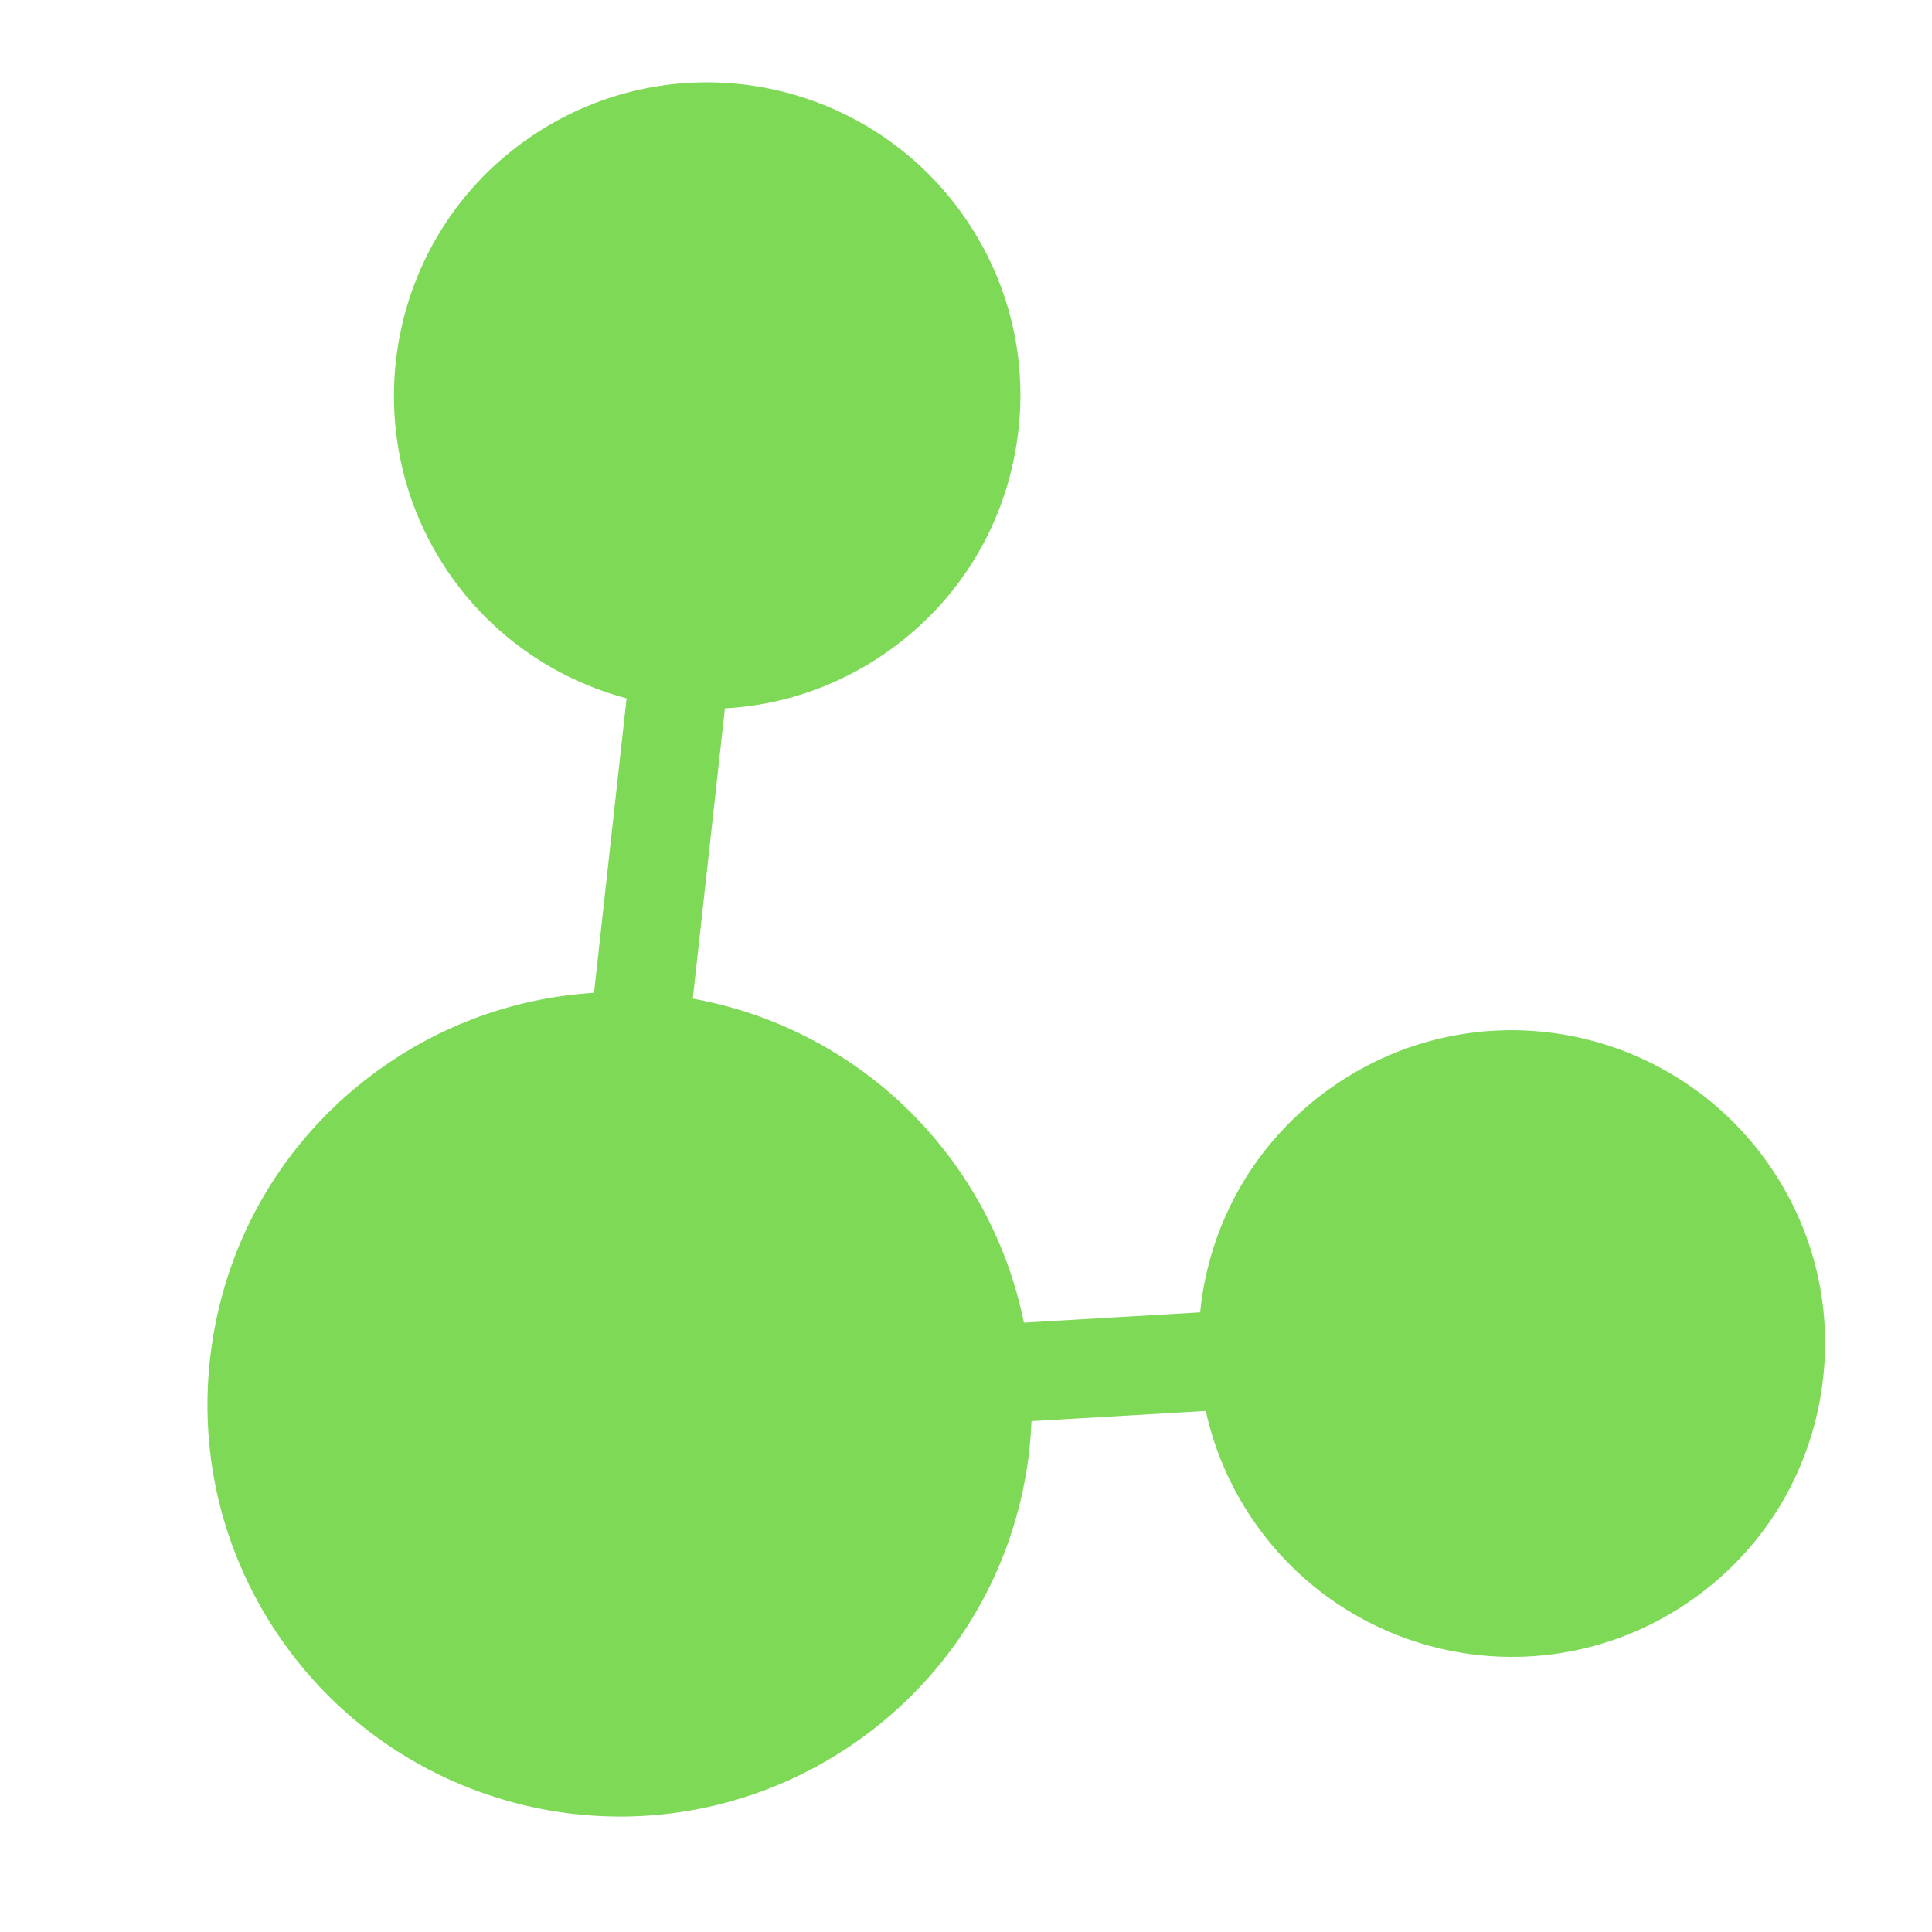<?xml version="1.0" encoding="UTF-8"?>
<svg xmlns="http://www.w3.org/2000/svg" xmlns:xlink="http://www.w3.org/1999/xlink" width="375pt" height="375pt" viewBox="0 0 375 375" version="1.2">
<defs>
<clipPath id="clip1">
  <path d="M 40 15 L 355 15 L 355 353 L 40 353 Z M 40 15 "/>
</clipPath>
<clipPath id="clip2">
  <path d="M -126.043 56.688 L 297.156 -104.898 L 458.746 318.301 L 35.547 479.887 Z M -126.043 56.688 "/>
</clipPath>
<clipPath id="clip3">
  <path d="M -126.043 56.688 L 297.156 -104.898 L 458.746 318.301 L 35.547 479.887 Z M -126.043 56.688 "/>
</clipPath>
<clipPath id="clip4">
  <path d="M 49 202 L 191 202 L 191 343 L 49 343 Z M 49 202 "/>
</clipPath>
<clipPath id="clip5">
  <path d="M -126.043 56.688 L 297.156 -104.898 L 458.746 318.301 L 35.547 479.887 Z M -126.043 56.688 "/>
</clipPath>
<clipPath id="clip6">
  <path d="M -126.043 56.688 L 297.156 -104.898 L 458.746 318.301 L 35.547 479.887 Z M -126.043 56.688 "/>
</clipPath>
<clipPath id="clip7">
  <path d="M 113 49 L 146 49 L 146 258 L 113 258 Z M 113 49 "/>
</clipPath>
<clipPath id="clip8">
  <path d="M -126.043 56.688 L 297.156 -104.898 L 458.746 318.301 L 35.547 479.887 Z M -126.043 56.688 "/>
</clipPath>
<clipPath id="clip9">
  <path d="M -126.043 56.688 L 297.156 -104.898 L 458.746 318.301 L 35.547 479.887 Z M -126.043 56.688 "/>
</clipPath>
<clipPath id="clip10">
  <path d="M 89 255 L 299 255 L 299 278 L 89 278 Z M 89 255 "/>
</clipPath>
<clipPath id="clip11">
  <path d="M -126.043 56.688 L 297.156 -104.898 L 458.746 318.301 L 35.547 479.887 Z M -126.043 56.688 "/>
</clipPath>
<clipPath id="clip12">
  <path d="M -126.043 56.688 L 297.156 -104.898 L 458.746 318.301 L 35.547 479.887 Z M -126.043 56.688 "/>
</clipPath>
<clipPath id="clip13">
  <path d="M 86 25 L 189 25 L 189 129 L 86 129 Z M 86 25 "/>
</clipPath>
<clipPath id="clip14">
  <path d="M -126.043 56.688 L 297.156 -104.898 L 458.746 318.301 L 35.547 479.887 Z M -126.043 56.688 "/>
</clipPath>
<clipPath id="clip15">
  <path d="M -126.043 56.688 L 297.156 -104.898 L 458.746 318.301 L 35.547 479.887 Z M -126.043 56.688 "/>
</clipPath>
<clipPath id="clip16">
  <path d="M 242 209 L 345 209 L 345 312 L 242 312 Z M 242 209 "/>
</clipPath>
<clipPath id="clip17">
  <path d="M -126.043 56.688 L 297.156 -104.898 L 458.746 318.301 L 35.547 479.887 Z M -126.043 56.688 "/>
</clipPath>
<clipPath id="clip18">
  <path d="M -126.043 56.688 L 297.156 -104.898 L 458.746 318.301 L 35.547 479.887 Z M -126.043 56.688 "/>
</clipPath>
</defs>
<g id="surface1">
<g clip-path="url(#clip1)" clip-rule="nonzero">
<g clip-path="url(#clip2)" clip-rule="nonzero">
<g clip-path="url(#clip3)" clip-rule="nonzero">
<path style=" stroke:none;fill-rule:nonzero;fill:rgb(49.409%,85.1%,34.119%);fill-opacity:1;" d="M 342.812 225.297 C 326.715 202.91 297.512 194.125 271.781 203.949 C 266.895 205.816 262.246 208.332 257.957 211.406 C 244.77 220.891 236.059 234.938 233.434 250.969 C 233.227 252.223 233.074 253.465 232.949 254.723 L 198.738 256.723 C 196.516 245.734 191.992 235.238 185.246 225.863 C 172.809 208.555 154.402 197.441 134.469 193.828 L 140.703 137.496 C 146.812 137.16 152.953 135.887 158.906 133.613 C 163.793 131.75 168.445 129.242 172.73 126.156 C 185.922 116.684 194.633 102.637 197.246 86.609 C 199.871 70.578 196.094 54.492 186.617 41.301 C 170.523 18.918 141.32 10.141 115.582 19.969 C 110.691 21.832 106.043 24.344 101.754 27.426 C 74.535 46.988 68.312 85.055 87.871 112.293 C 96.309 124.031 108.359 132.023 121.621 135.547 L 115.301 192.699 C 107.391 193.195 99.461 194.855 91.777 197.789 C 85.348 200.246 79.227 203.539 73.594 207.598 C 56.242 220.07 44.785 238.562 41.332 259.645 C 37.887 280.75 42.852 301.91 55.328 319.258 C 76.504 348.715 114.93 360.273 148.789 347.344 C 155.23 344.887 161.348 341.582 166.996 337.531 C 184.336 325.059 195.797 306.574 199.25 285.484 C 199.777 282.262 200.082 279.055 200.211 275.844 L 234.043 273.863 C 235.801 281.836 239.16 289.449 244.07 296.273 C 260.16 318.664 289.371 327.434 315.102 317.609 C 319.988 315.746 324.641 313.238 328.926 310.152 C 342.117 300.68 350.824 286.625 353.441 270.605 C 356.066 254.574 352.285 238.488 342.812 225.297 "/>
</g>
</g>
</g>
<g clip-path="url(#clip4)" clip-rule="nonzero">
<g clip-path="url(#clip5)" clip-rule="nonzero">
<g clip-path="url(#clip6)" clip-rule="nonzero">
<path style=" stroke:none;fill-rule:nonzero;fill:rgb(49.409%,85.1%,34.119%);fill-opacity:1;" d="M 177.465 231.469 C 200.168 263.031 192.965 307.043 161.387 329.738 C 129.812 352.445 85.809 345.242 63.113 313.664 C 40.406 282.09 47.617 238.09 79.188 215.383 C 110.766 192.684 154.766 199.891 177.465 231.469 "/>
</g>
</g>
</g>
<g clip-path="url(#clip7)" clip-rule="nonzero">
<g clip-path="url(#clip8)" clip-rule="nonzero">
<g clip-path="url(#clip9)" clip-rule="nonzero">
<path style=" stroke:none;fill-rule:nonzero;fill:rgb(49.409%,85.1%,34.119%);fill-opacity:1;" d="M 123.074 253.113 L 145.027 54.887 C 145.312 52.254 143.414 49.887 140.793 49.586 C 138.148 49.301 135.785 51.195 135.488 53.832 L 113.547 252.051 C 113.262 254.68 115.148 257.051 117.781 257.348 C 120.422 257.637 122.789 255.742 123.074 253.113 "/>
</g>
</g>
</g>
<g clip-path="url(#clip10)" clip-rule="nonzero">
<g clip-path="url(#clip11)" clip-rule="nonzero">
<g clip-path="url(#clip12)" clip-rule="nonzero">
<path style=" stroke:none;fill-rule:nonzero;fill:rgb(49.409%,85.1%,34.119%);fill-opacity:1;" d="M 94.625 277.227 L 293.723 265.559 C 296.363 265.406 298.387 263.141 298.223 260.5 C 298.066 257.855 295.801 255.836 293.156 255.992 L 94.062 267.656 C 91.418 267.812 89.398 270.078 89.551 272.723 C 89.707 275.363 91.98 277.383 94.625 277.227 "/>
</g>
</g>
</g>
<g clip-path="url(#clip13)" clip-rule="nonzero">
<g clip-path="url(#clip14)" clip-rule="nonzero">
<g clip-path="url(#clip15)" clip-rule="nonzero">
<path style=" stroke:none;fill-rule:nonzero;fill:rgb(49.409%,85.1%,34.119%);fill-opacity:1;" d="M 178.836 46.898 C 195.336 69.867 190.109 101.867 167.137 118.371 C 144.168 134.887 112.164 129.656 95.652 106.688 C 79.152 83.719 84.383 51.723 107.352 35.211 C 130.32 18.699 162.32 23.93 178.836 46.898 "/>
</g>
</g>
</g>
<g clip-path="url(#clip16)" clip-rule="nonzero">
<g clip-path="url(#clip17)" clip-rule="nonzero">
<g clip-path="url(#clip18)" clip-rule="nonzero">
<path style=" stroke:none;fill-rule:nonzero;fill:rgb(49.409%,85.1%,34.119%);fill-opacity:1;" d="M 335.027 230.891 C 351.543 253.859 346.305 285.863 323.332 302.367 C 300.359 318.883 268.367 313.637 251.855 290.68 C 235.344 267.711 240.582 235.707 263.551 219.191 C 286.52 202.68 318.516 207.922 335.027 230.891 "/>
</g>
</g>
</g>
</g>
</svg>
